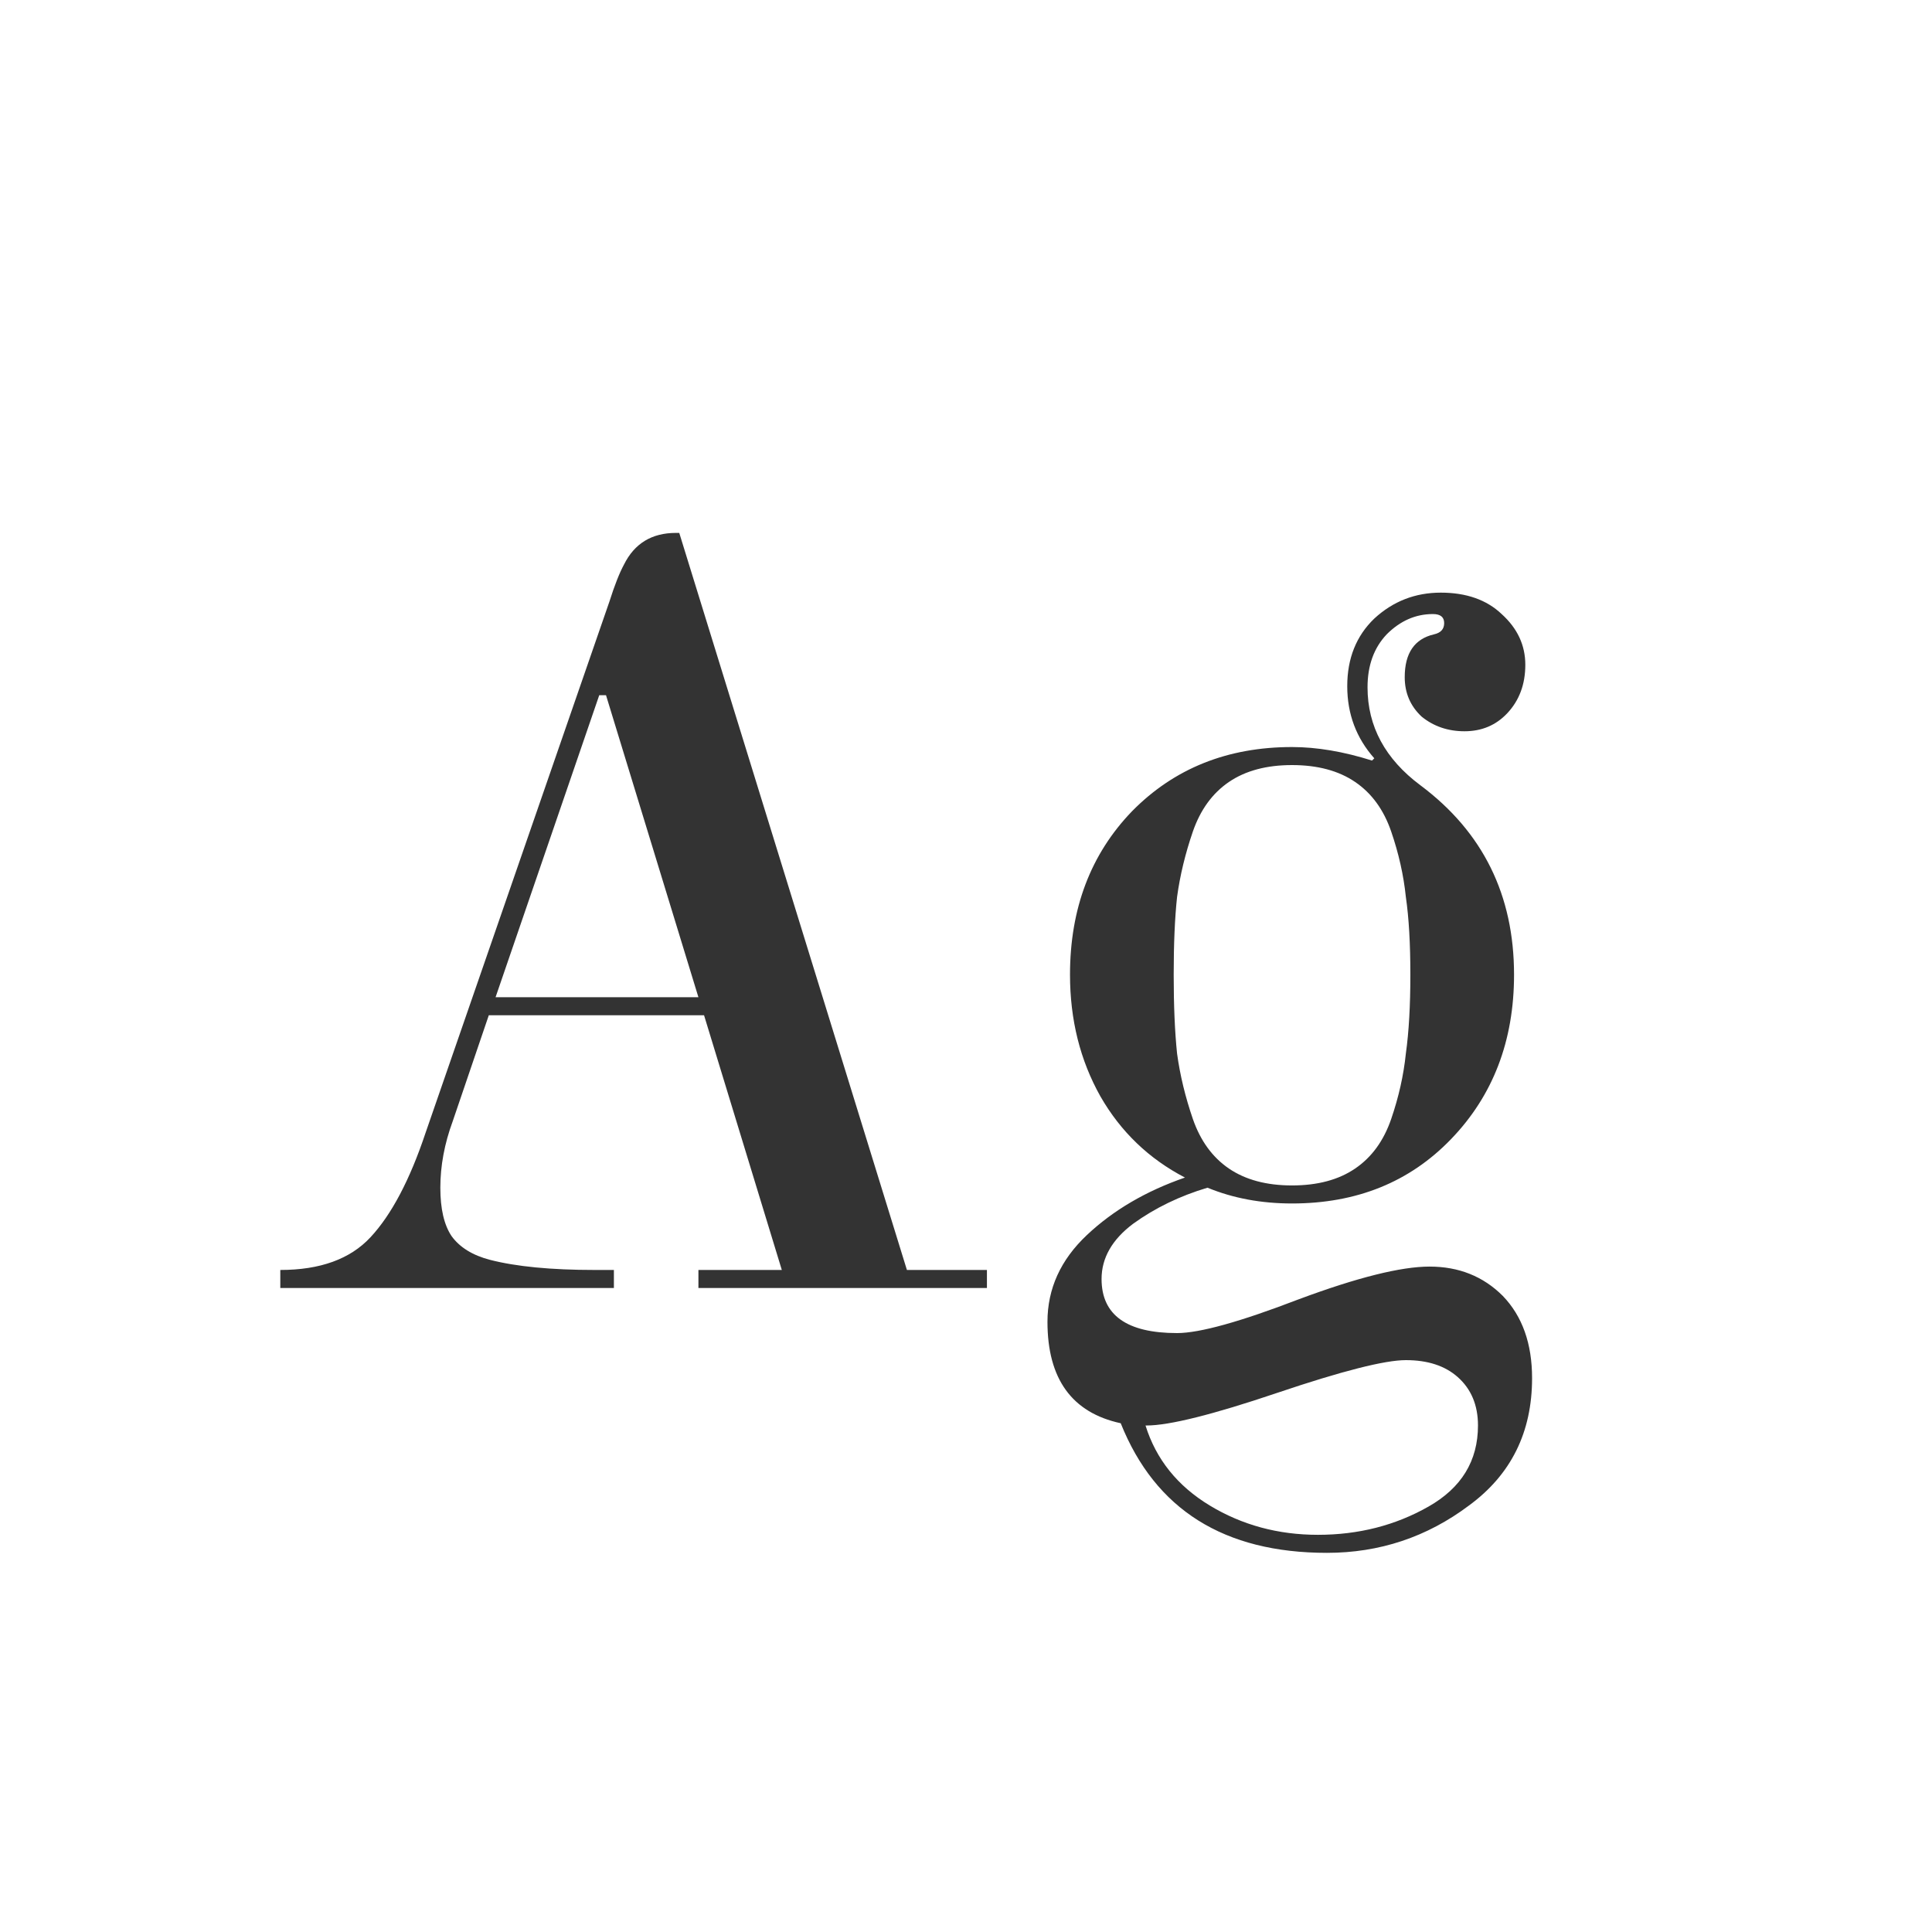 <svg width="24" height="24" viewBox="0 0 24 24" fill="none" xmlns="http://www.w3.org/2000/svg">
<path d="M5.624 13.928C5.521 14.208 5.47 14.483 5.47 14.754C5.47 15.015 5.516 15.216 5.61 15.356C5.712 15.496 5.871 15.594 6.086 15.65C6.412 15.734 6.846 15.776 7.388 15.776H7.626V16H3.482V15.776C3.976 15.776 4.35 15.641 4.602 15.37C4.863 15.09 5.092 14.656 5.288 14.068L7.57 7.474C7.635 7.269 7.696 7.115 7.752 7.012C7.882 6.751 8.097 6.62 8.396 6.62H8.438L11.266 15.776H12.26V16H8.676V15.776H9.712L8.746 12.612H6.072L5.624 13.928ZM7.444 8.636L6.156 12.388H8.676L7.528 8.636H7.444ZM17.8 7.628C17.585 7.628 17.394 7.712 17.226 7.88C17.067 8.048 16.988 8.267 16.988 8.538C16.988 9.023 17.207 9.429 17.646 9.756C18.421 10.335 18.808 11.119 18.808 12.108C18.808 12.929 18.547 13.611 18.024 14.152C17.511 14.684 16.853 14.95 16.05 14.95C15.668 14.95 15.318 14.885 15 14.754C14.655 14.857 14.347 15.006 14.076 15.202C13.815 15.398 13.684 15.627 13.684 15.888C13.684 16.336 13.997 16.56 14.622 16.56C14.902 16.56 15.406 16.42 16.134 16.14C16.862 15.869 17.404 15.734 17.758 15.734C18.122 15.734 18.425 15.855 18.668 16.098C18.911 16.35 19.032 16.691 19.032 17.12C19.032 17.792 18.771 18.319 18.248 18.702C17.726 19.094 17.137 19.29 16.484 19.29C15.206 19.29 14.351 18.753 13.922 17.68C13.316 17.549 13.012 17.129 13.012 16.42C13.012 16.009 13.175 15.65 13.502 15.342C13.829 15.034 14.235 14.796 14.72 14.628C14.272 14.395 13.922 14.059 13.67 13.62C13.418 13.172 13.292 12.668 13.292 12.108C13.292 11.287 13.549 10.61 14.062 10.078C14.585 9.546 15.248 9.28 16.05 9.28C16.358 9.28 16.689 9.336 17.044 9.448L17.072 9.42C16.848 9.168 16.736 8.869 16.736 8.524C16.736 8.179 16.848 7.899 17.072 7.684C17.305 7.469 17.581 7.362 17.898 7.362C18.215 7.362 18.468 7.451 18.654 7.628C18.85 7.805 18.948 8.015 18.948 8.258C18.948 8.501 18.873 8.701 18.724 8.86C18.584 9.009 18.407 9.084 18.192 9.084C17.987 9.084 17.809 9.023 17.66 8.902C17.52 8.771 17.45 8.608 17.45 8.412C17.45 8.113 17.572 7.936 17.814 7.88C17.898 7.861 17.94 7.815 17.94 7.74C17.94 7.665 17.893 7.628 17.8 7.628ZM17.464 13.088C17.502 12.817 17.52 12.491 17.52 12.108C17.52 11.725 17.502 11.403 17.464 11.142C17.436 10.871 17.375 10.601 17.282 10.33C17.189 10.059 17.04 9.854 16.834 9.714C16.629 9.574 16.367 9.504 16.05 9.504C15.733 9.504 15.472 9.574 15.266 9.714C15.061 9.854 14.912 10.059 14.818 10.33C14.725 10.601 14.659 10.871 14.622 11.142C14.594 11.403 14.58 11.725 14.58 12.108C14.58 12.491 14.594 12.817 14.622 13.088C14.659 13.359 14.725 13.629 14.818 13.9C14.912 14.171 15.061 14.376 15.266 14.516C15.472 14.656 15.733 14.726 16.05 14.726C16.367 14.726 16.629 14.656 16.834 14.516C17.04 14.376 17.189 14.171 17.282 13.9C17.375 13.629 17.436 13.359 17.464 13.088ZM14.244 17.708H14.23C14.361 18.128 14.627 18.459 15.028 18.702C15.43 18.945 15.877 19.066 16.372 19.066C16.876 19.066 17.334 18.949 17.744 18.716C18.155 18.483 18.36 18.147 18.36 17.708C18.36 17.456 18.276 17.255 18.108 17.106C17.95 16.966 17.735 16.896 17.464 16.896C17.203 16.896 16.671 17.031 15.868 17.302C15.066 17.573 14.524 17.708 14.244 17.708Z" fill="#333333"/>
</svg>
